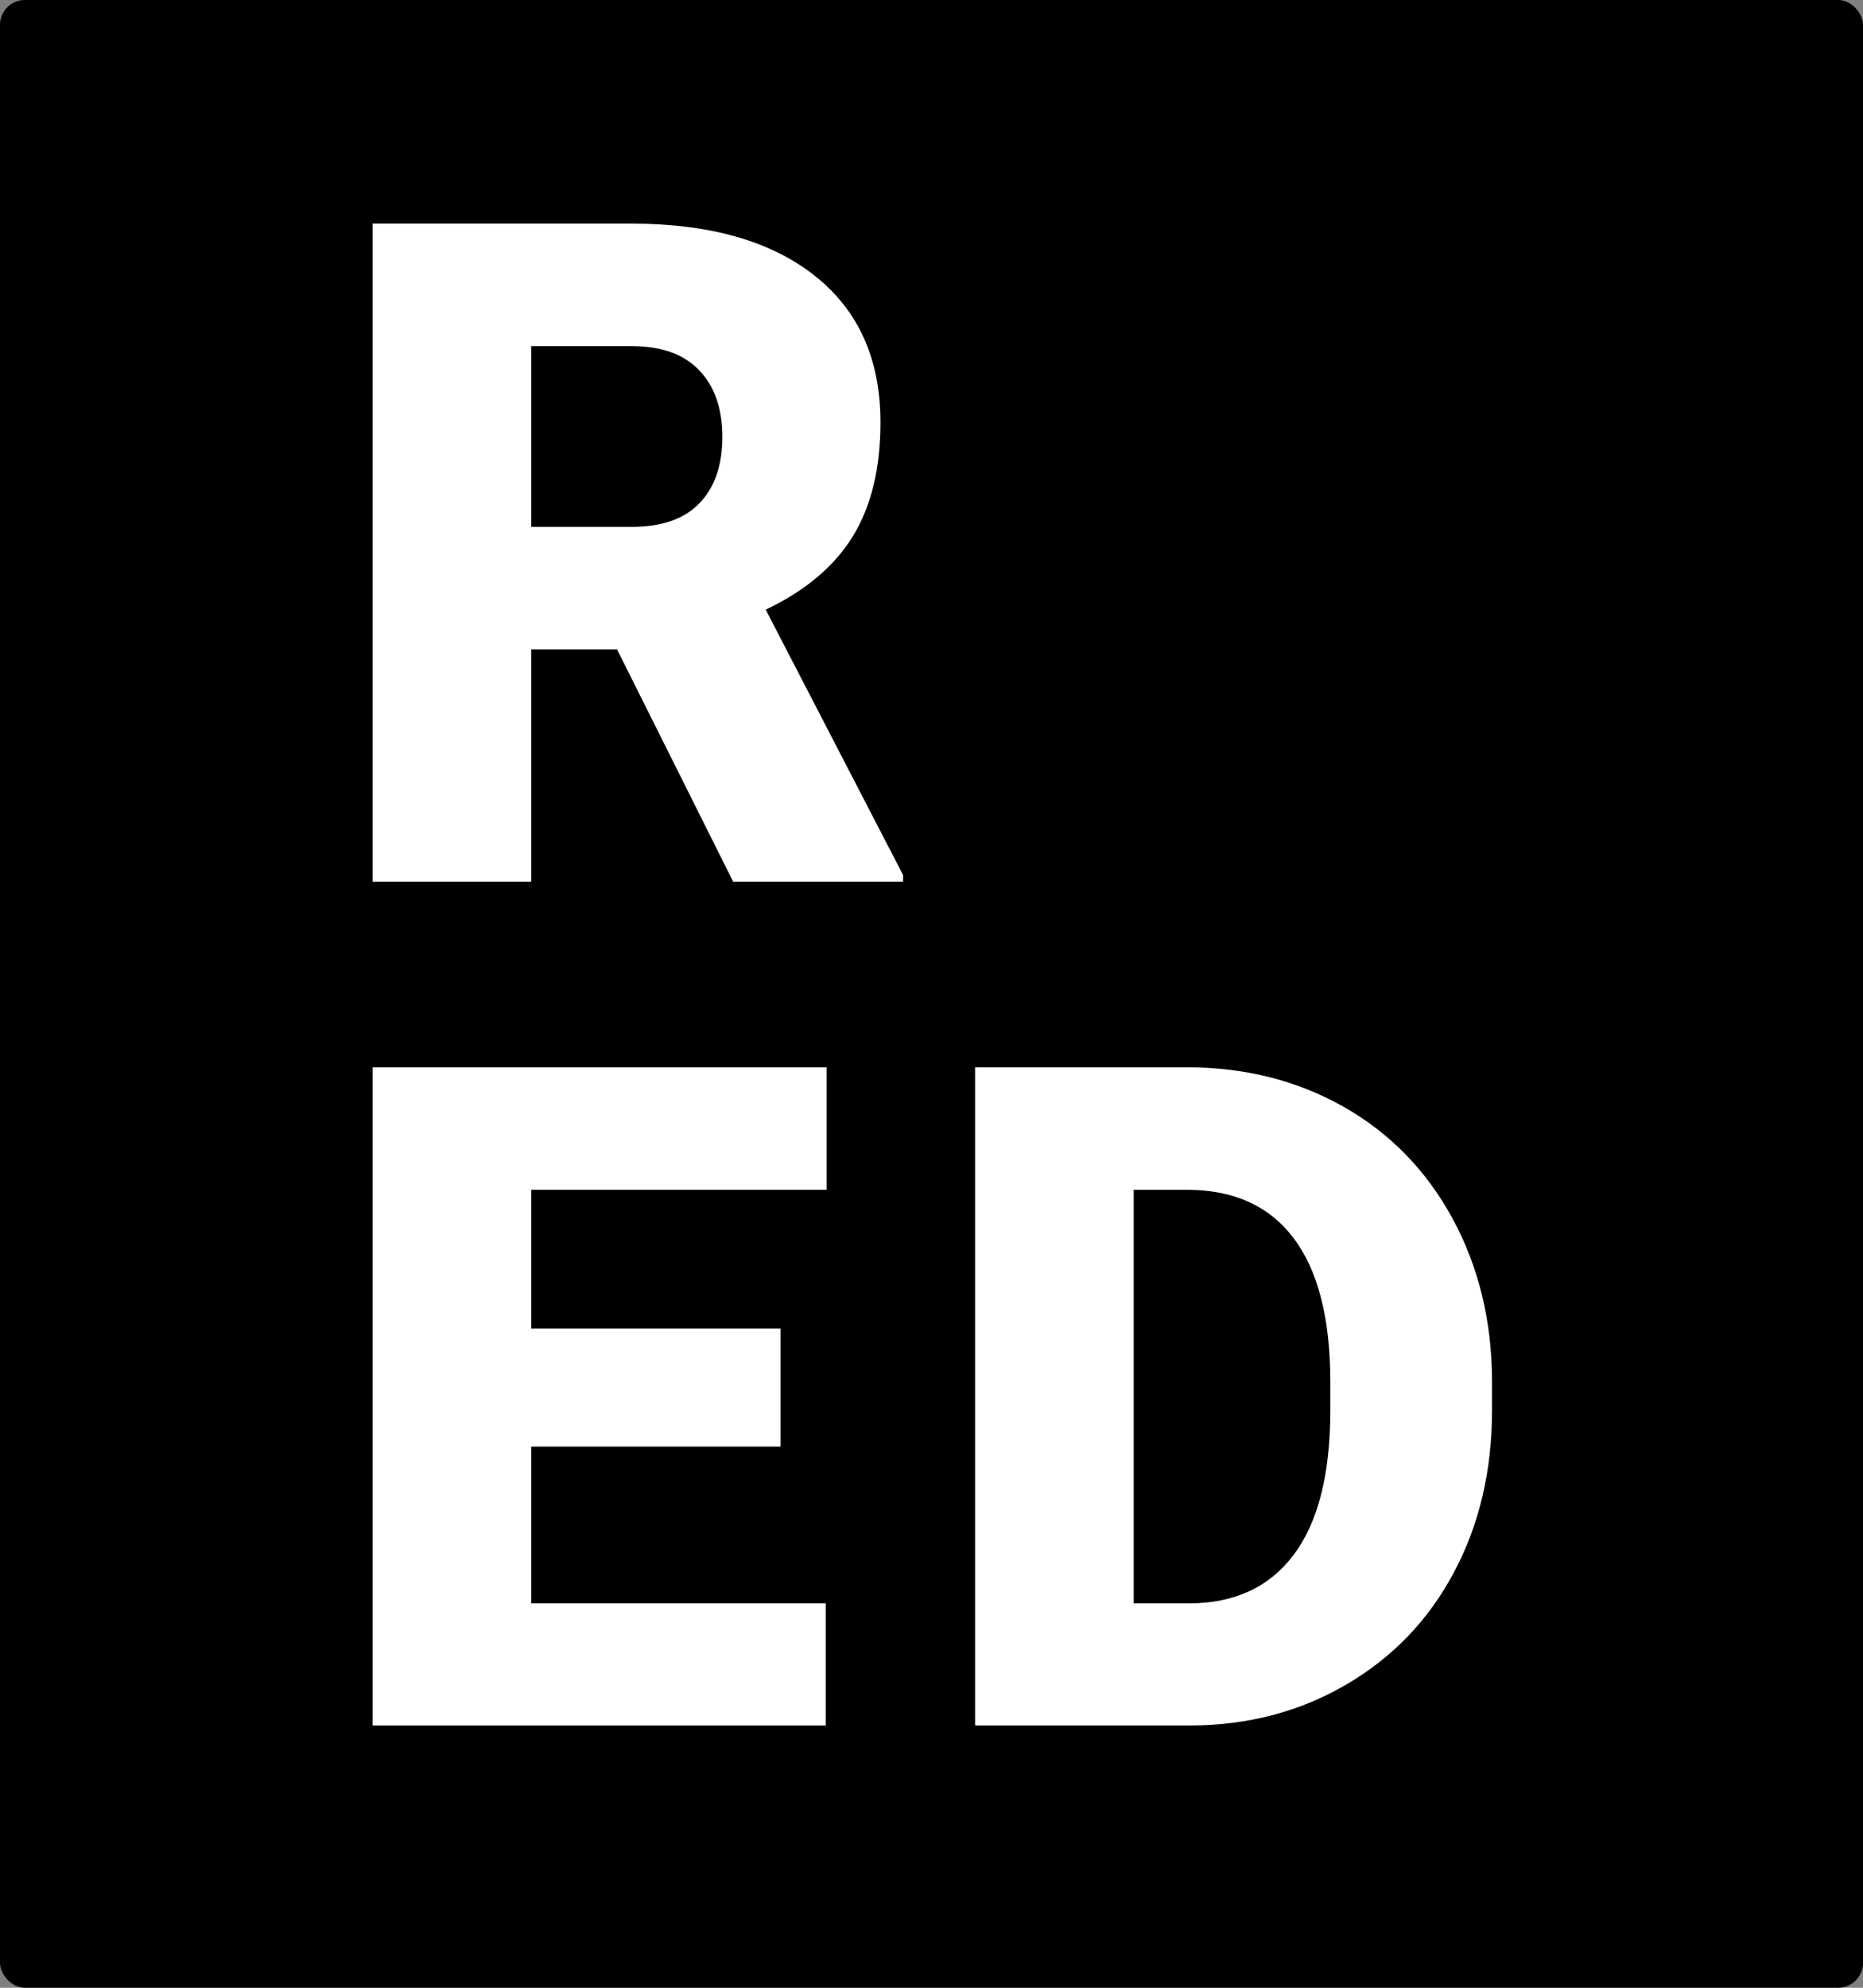 <?xml version="1.0" encoding="UTF-8"?>
<svg width="15px" height="16px" viewBox="0 0 15 16" version="1.1" xmlns="http://www.w3.org/2000/svg" xmlns:xlink="http://www.w3.org/1999/xlink">
    <rect x="0" y="0" width="15" height="16" fill="#808080" stroke="none"/>
    <title>favicon_a_v2</title>
    <g id="Publish_PC" stroke="none" stroke-width="1" fill="none" fill-rule="evenodd">
        <g id="favicon_a_v2">
            <rect id="Rectangle-Copy-16" fill="#000000" x="0" y="0" width="15" height="16" rx="0.2"></rect>
            <g id="Group-3" transform="translate(3, 1.8)" fill="#FFFFFF" fill-rule="nonzero">
                <path d="M6.594,12.089 C7.052,12.086 7.468,11.977 7.84,11.759 C8.212,11.542 8.501,11.242 8.706,10.857 C8.911,10.473 9.013,10.038 9.013,9.553 L9.013,9.553 L9.013,9.309 C9.011,8.829 8.905,8.395 8.695,8.008 C8.485,7.622 8.193,7.322 7.82,7.11 C7.446,6.898 7.025,6.791 6.557,6.791 L6.557,6.791 L4.851,6.791 L4.851,12.089 L6.594,12.089 Z M6.572,11.106 L6.128,11.106 L6.128,7.777 L6.557,7.777 C6.933,7.777 7.22,7.907 7.416,8.167 C7.612,8.426 7.711,8.812 7.711,9.324 L7.711,9.324 L7.711,9.553 C7.711,10.067 7.612,10.455 7.416,10.715 C7.22,10.976 6.938,11.106 6.572,11.106 L6.572,11.106 Z" id="D"></path>
                <polygon id="E" points="3.649 12.089 3.649 11.106 1.277 11.106 1.277 9.844 3.285 9.844 3.285 8.894 1.277 8.894 1.277 7.777 3.656 7.777 3.656 6.791 -2.66453526e-15 6.791 -2.66453526e-15 12.089"></polygon>
                <path d="M1.277,5.297 L1.277,3.427 L1.968,3.427 L2.903,5.297 L4.271,5.297 L4.271,5.243 L3.165,3.107 C3.483,2.957 3.716,2.76 3.866,2.518 C4.015,2.275 4.089,1.97 4.089,1.601 C4.089,1.091 3.912,0.697 3.558,0.418 C3.204,0.139 2.713,6.79456491e-14 2.085,6.79456491e-14 L2.085,6.79456491e-14 L1.19459997e-13,6.79456491e-14 L1.19459997e-13,5.297 L1.277,5.297 Z M2.085,2.441 L1.277,2.441 L1.277,0.986 L2.085,0.986 C2.325,0.986 2.507,1.051 2.63,1.181 C2.754,1.31 2.816,1.489 2.816,1.717 C2.816,1.945 2.755,2.123 2.632,2.25 C2.51,2.378 2.327,2.441 2.085,2.441 L2.085,2.441 Z" id="R"></path>
            </g>
        </g>
    </g>
</svg>